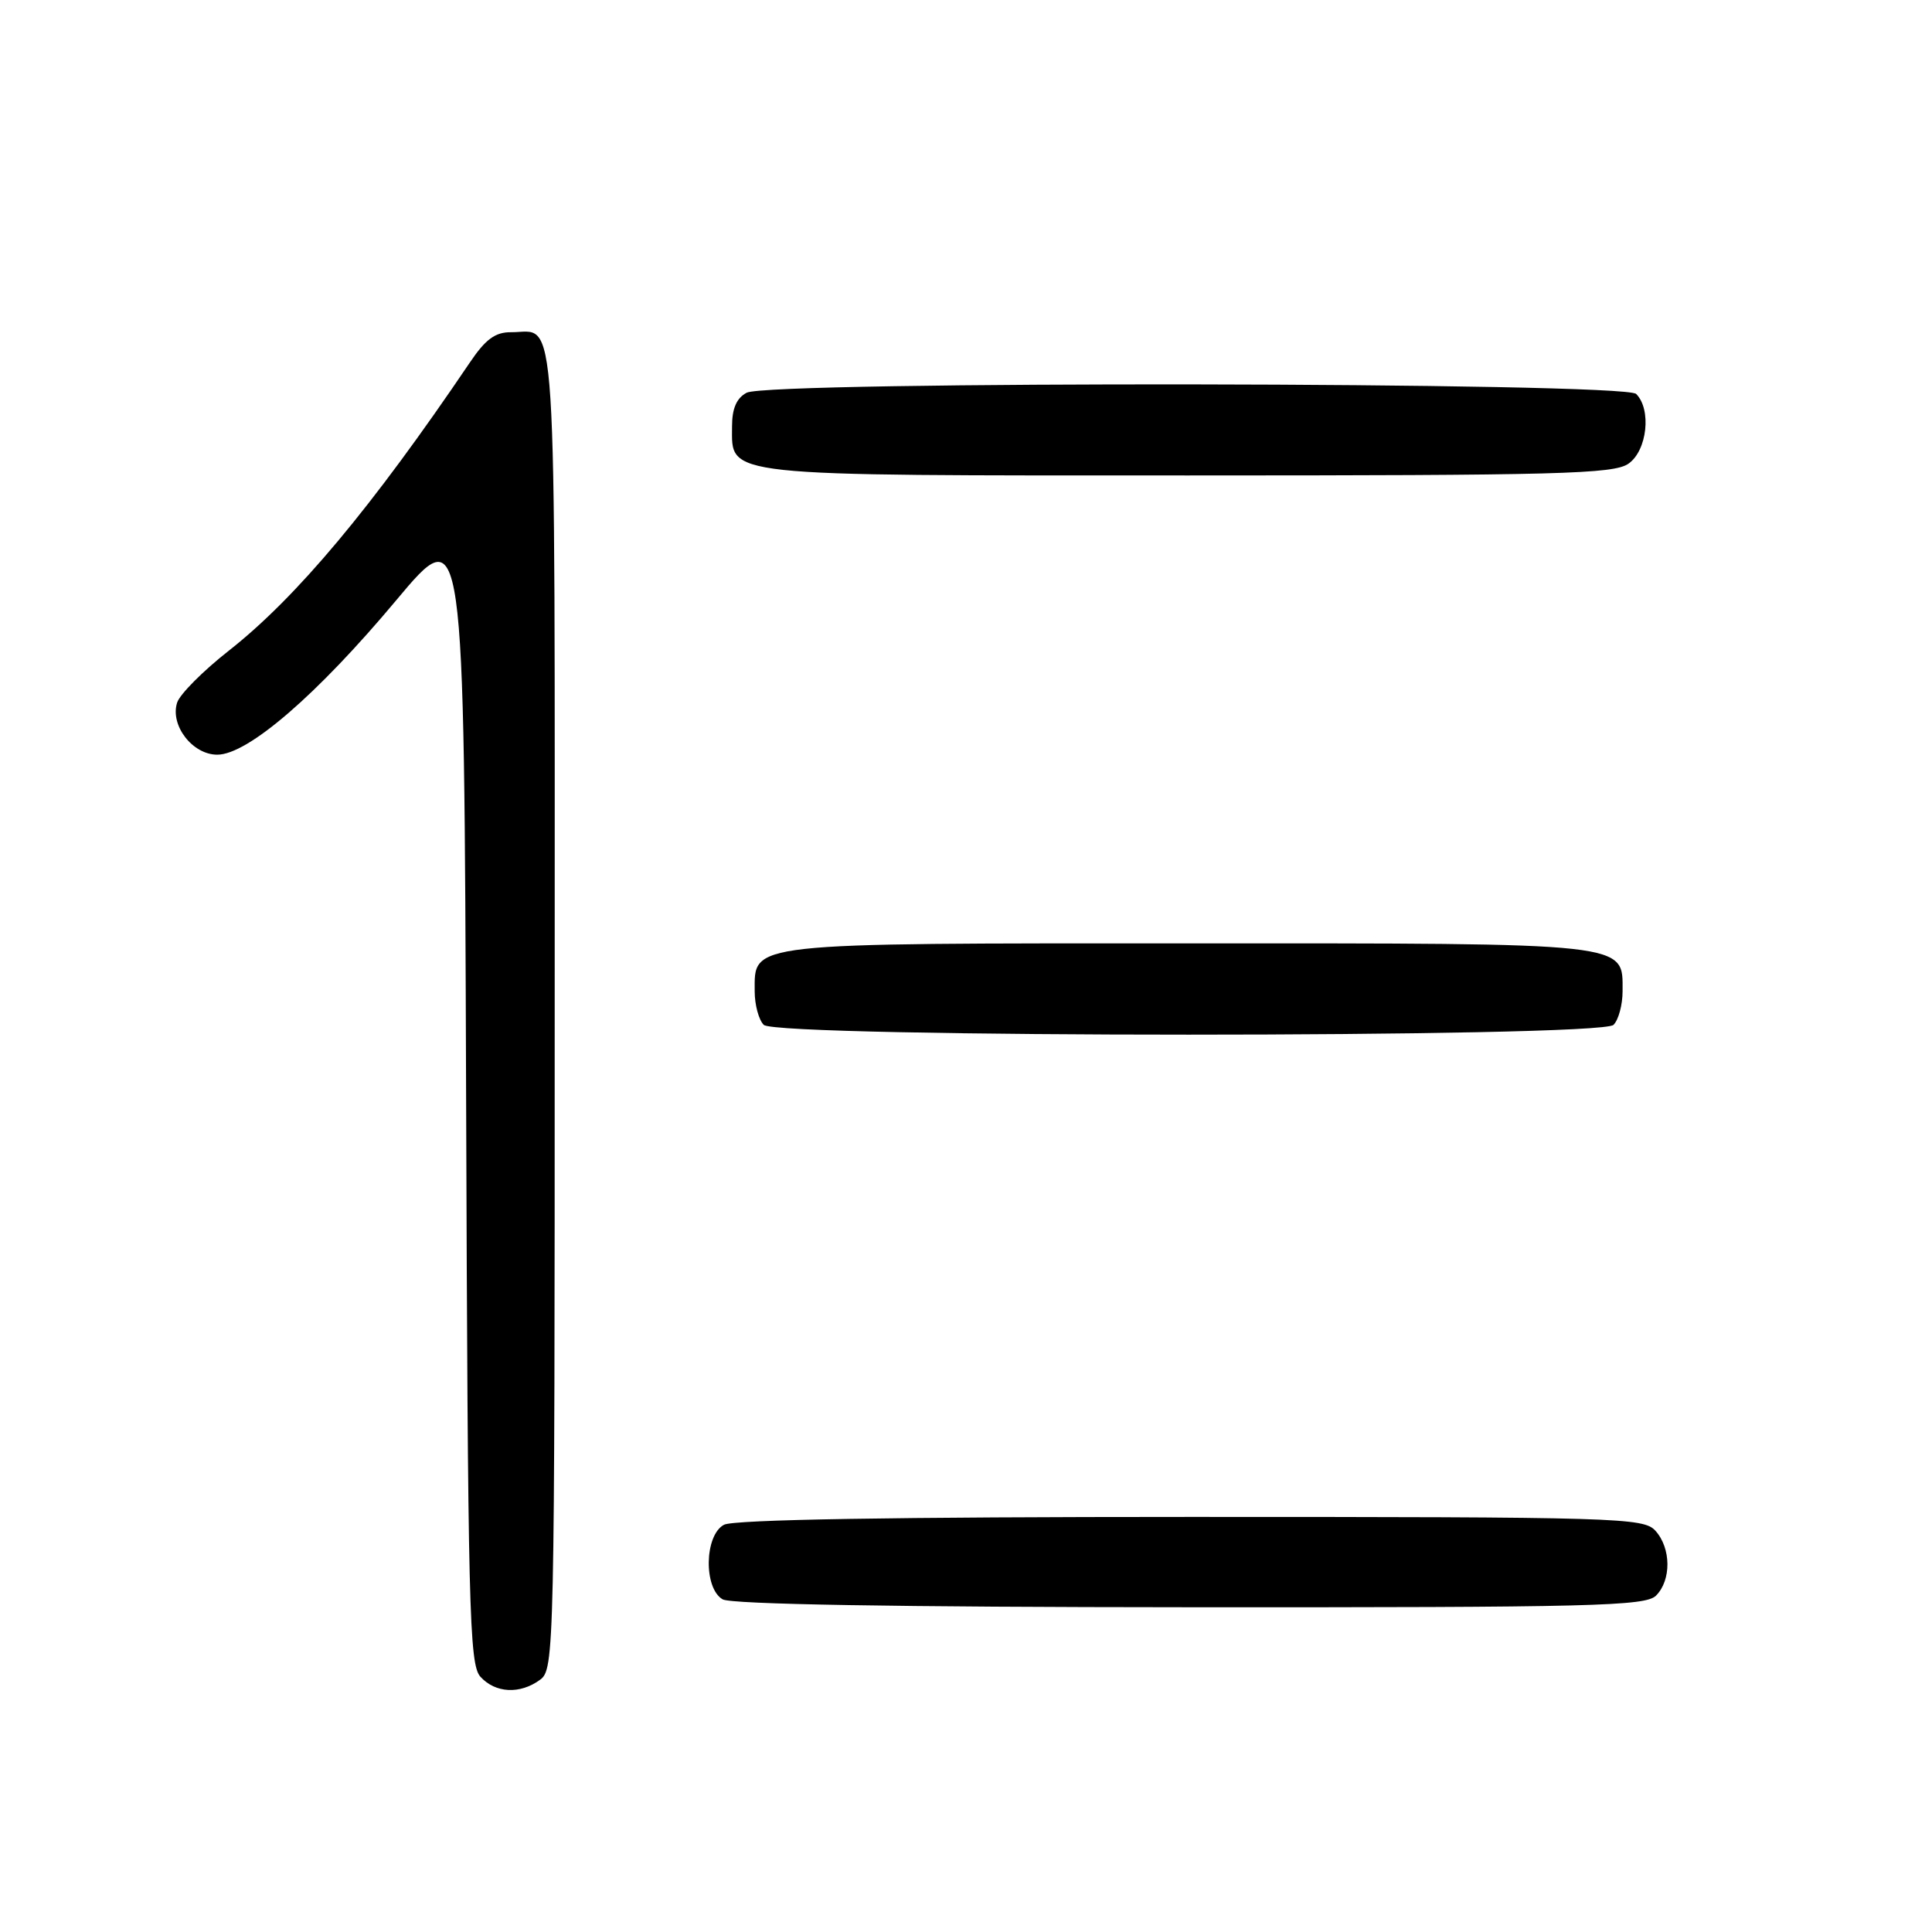 <?xml version="1.0" encoding="UTF-8" standalone="no"?>
<!DOCTYPE svg PUBLIC "-//W3C//DTD SVG 1.1//EN" "http://www.w3.org/Graphics/SVG/1.1/DTD/svg11.dtd" >
<svg xmlns="http://www.w3.org/2000/svg" xmlns:xlink="http://www.w3.org/1999/xlink" version="1.1" viewBox="0 0 256 256">
 <g >
 <path fill="currentColor"
d=" M 71.56 222.58 C 73.45 221.19 73.50 219.12 73.50 133.54 C 73.50 37.65 73.91 44.05 67.74 44.02 C 65.62 44.00 64.34 44.94 62.24 48.06 C 49.27 67.24 39.32 79.14 30.33 86.21 C 26.90 88.90 23.82 92.00 23.47 93.10 C 22.51 96.12 25.51 100.00 28.79 100.00 C 32.83 100.00 42.01 92.08 52.50 79.54 C 61.50 68.78 61.50 68.78 61.76 144.57 C 61.99 213.35 62.17 220.53 63.66 222.18 C 65.64 224.36 68.90 224.53 71.56 222.58 Z  M 219.43 211.43 C 221.48 209.38 221.44 205.14 219.35 202.83 C 217.78 201.10 214.55 201.00 157.78 201.00 C 118.39 201.00 97.21 201.35 95.93 202.04 C 93.34 203.42 93.21 210.44 95.75 211.92 C 96.88 212.58 118.67 212.95 157.68 212.97 C 211.08 213.00 218.03 212.82 219.43 211.43 Z  M 213.80 135.80 C 214.46 135.14 215.00 133.14 215.00 131.36 C 215.00 124.84 216.47 125.00 157.50 125.00 C 98.53 125.00 100.00 124.84 100.00 131.36 C 100.00 133.14 100.54 135.14 101.20 135.80 C 102.93 137.53 212.07 137.53 213.80 135.80 Z  M 215.78 61.44 C 218.26 59.71 218.86 54.26 216.80 52.20 C 215.22 50.62 101.88 50.46 98.93 52.04 C 97.60 52.75 97.00 54.13 97.00 56.48 C 97.00 63.22 95.00 63.00 157.50 63.00 C 206.62 63.00 213.83 62.81 215.78 61.44 Z "/>
</g>
</svg>